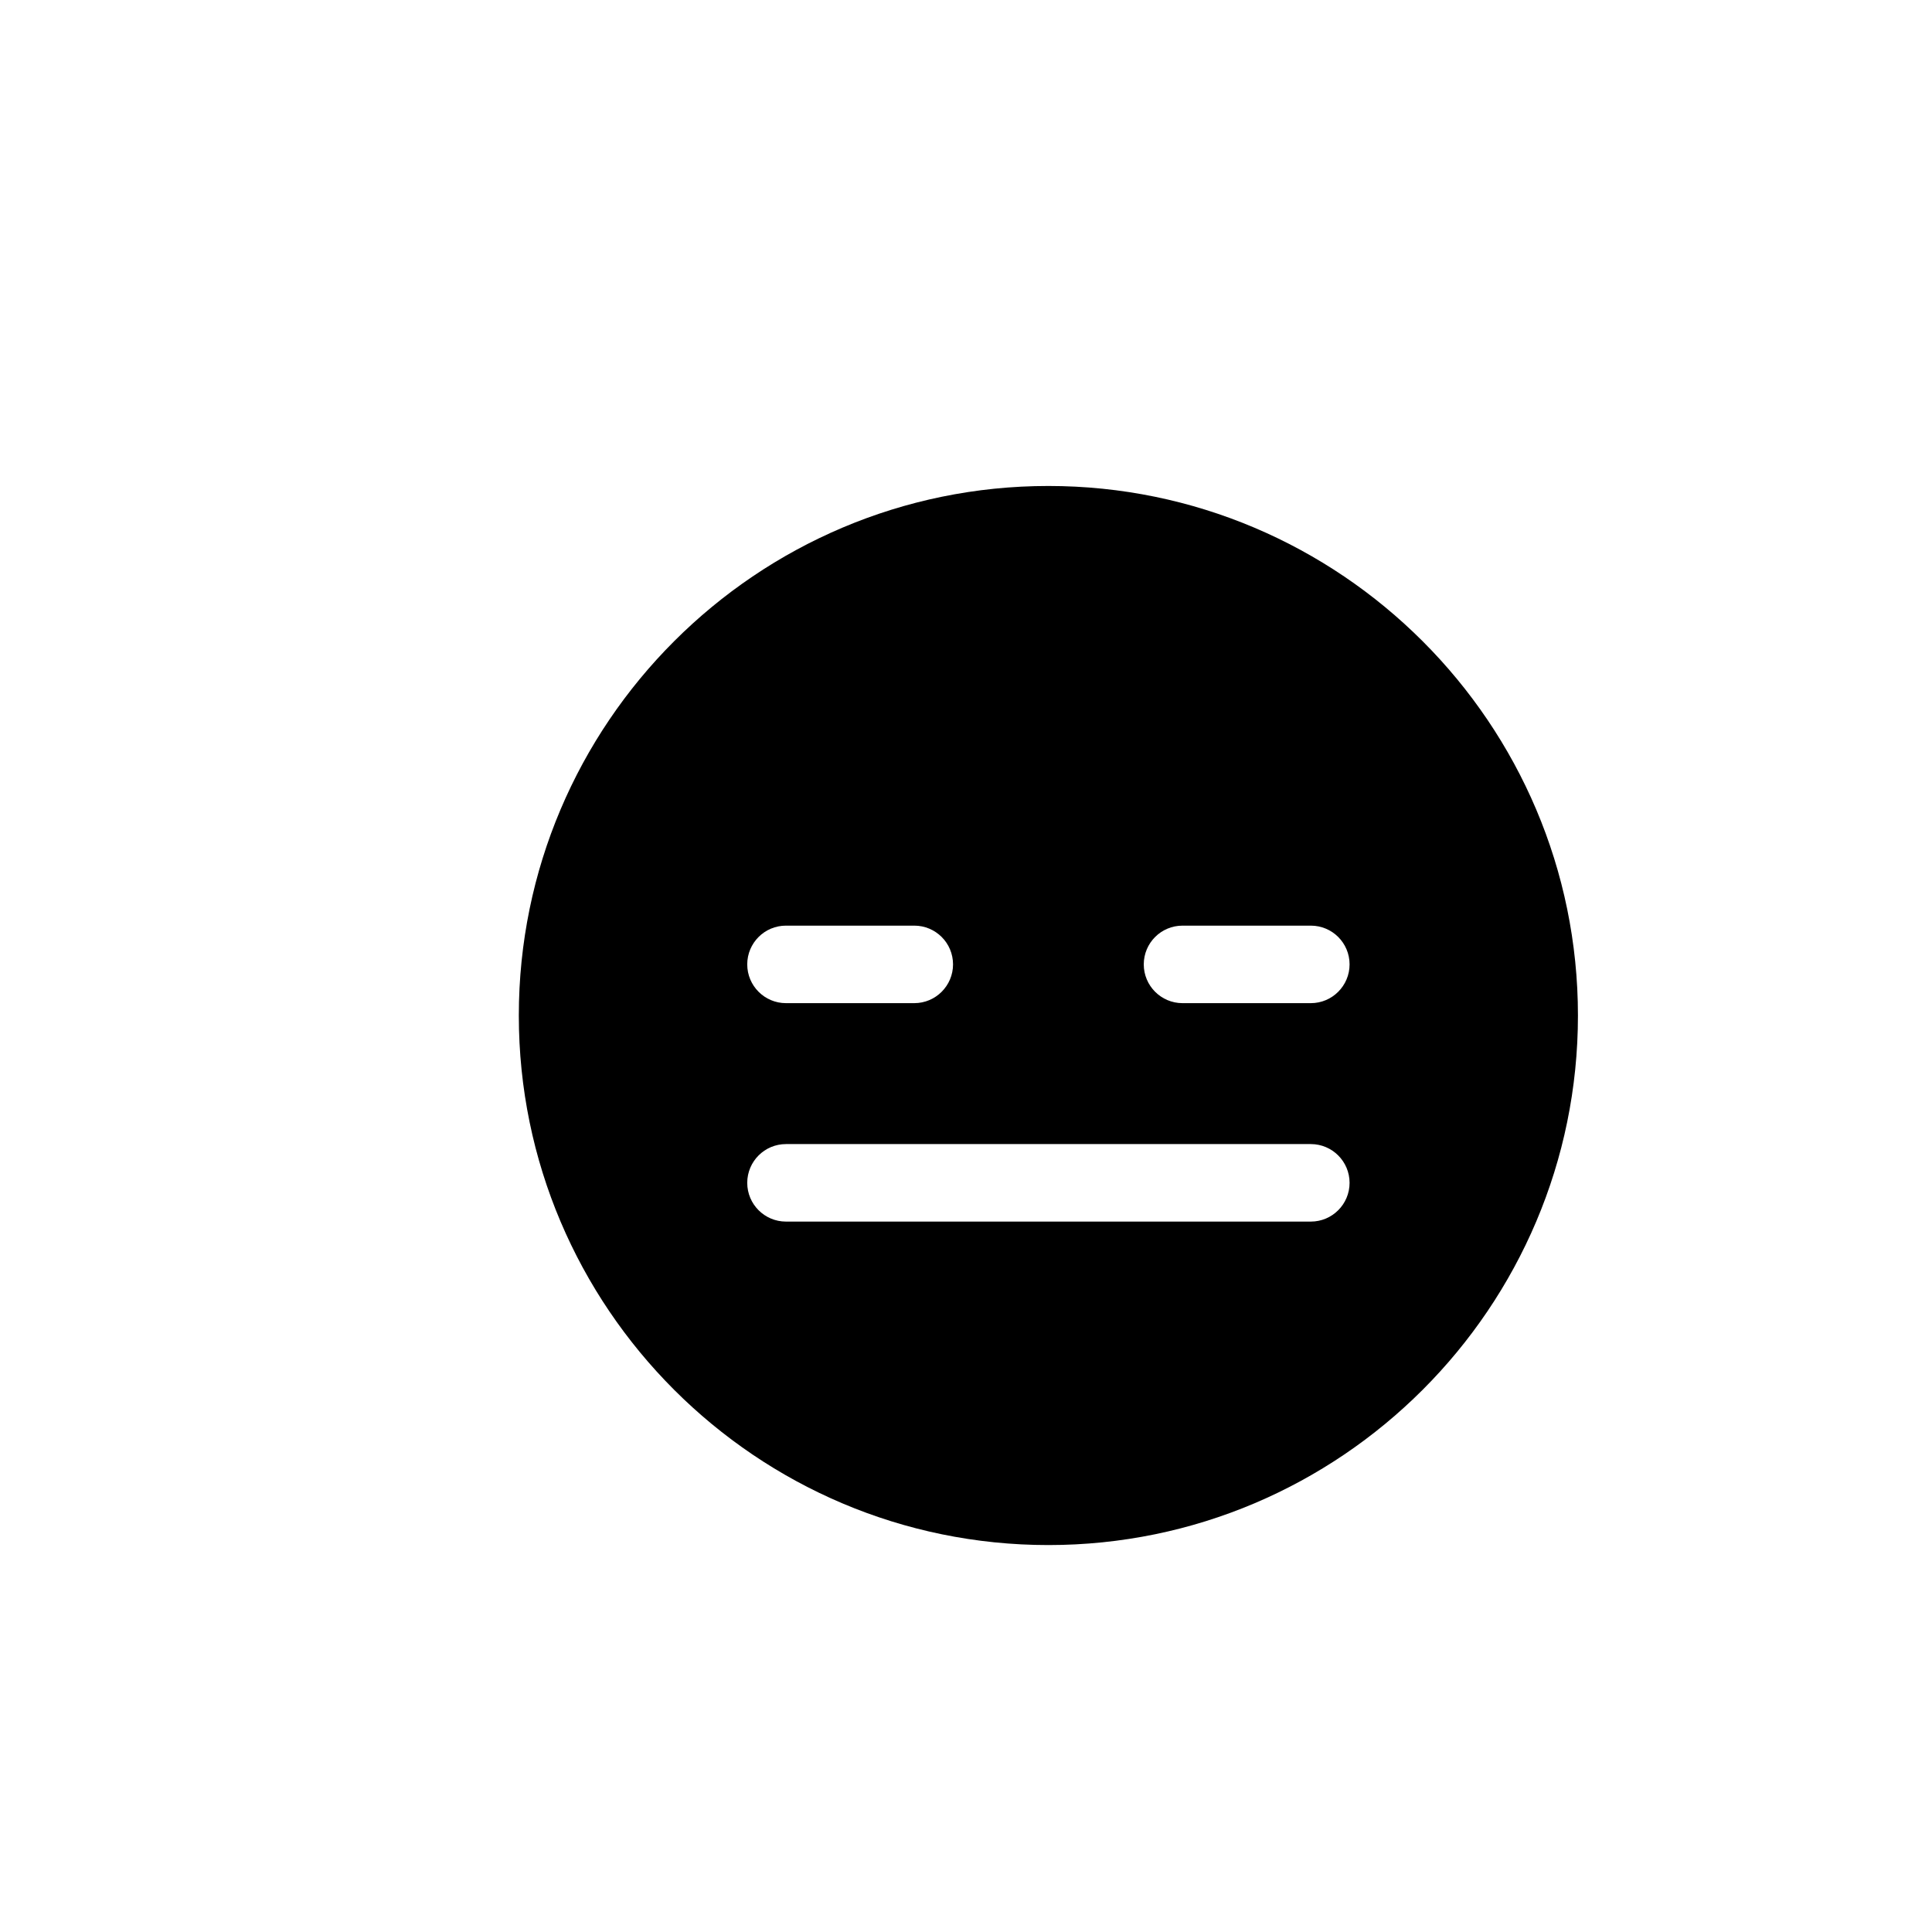 <?xml version="1.0" encoding="utf-8"?>
<!-- Generator: Adobe Illustrator 16.0.0, SVG Export Plug-In . SVG Version: 6.00 Build 0)  -->
<!DOCTYPE svg PUBLIC "-//W3C//DTD SVG 1.1//EN" "http://www.w3.org/Graphics/SVG/1.1/DTD/svg11.dtd">
<svg version="1.1" id="Layer_1" xmlns="http://www.w3.org/2000/svg" xmlns:xlink="http://www.w3.org/1999/xlink" x="0px" y="0px"
	 width="100px" height="100px" viewBox="0 0 100 100" enable-background="new 0 0 100 100" xml:space="preserve">
<path d="M54.264,25.154c-15.113,0-27.41,12.295-27.41,27.41c0,15.113,12.297,27.408,27.41,27.408
	c15.115,0,27.41-12.295,27.41-27.408C81.674,37.449,69.379,25.154,54.264,25.154z M40.682,47.911h6.641
	c1.106,0,2.006,0.896,2.006,2.006c0,1.105-0.899,2.006-2.006,2.006h-6.641c-1.107,0-2.005-0.9-2.005-2.006
	C38.677,48.808,39.574,47.911,40.682,47.911z M67.848,63.229H40.682c-1.107,0-2.005-0.898-2.005-2.006
	c0-1.105,0.897-2.006,2.005-2.006h27.166c1.107,0,2.006,0.9,2.006,2.006C69.854,62.331,68.955,63.229,67.848,63.229z M67.848,51.923
	h-6.641c-1.107,0-2.006-0.9-2.006-2.006c0-1.109,0.898-2.006,2.006-2.006h6.641c1.107,0,2.006,0.896,2.006,2.006
	C69.854,51.022,68.955,51.923,67.848,51.923z"/>
</svg>
